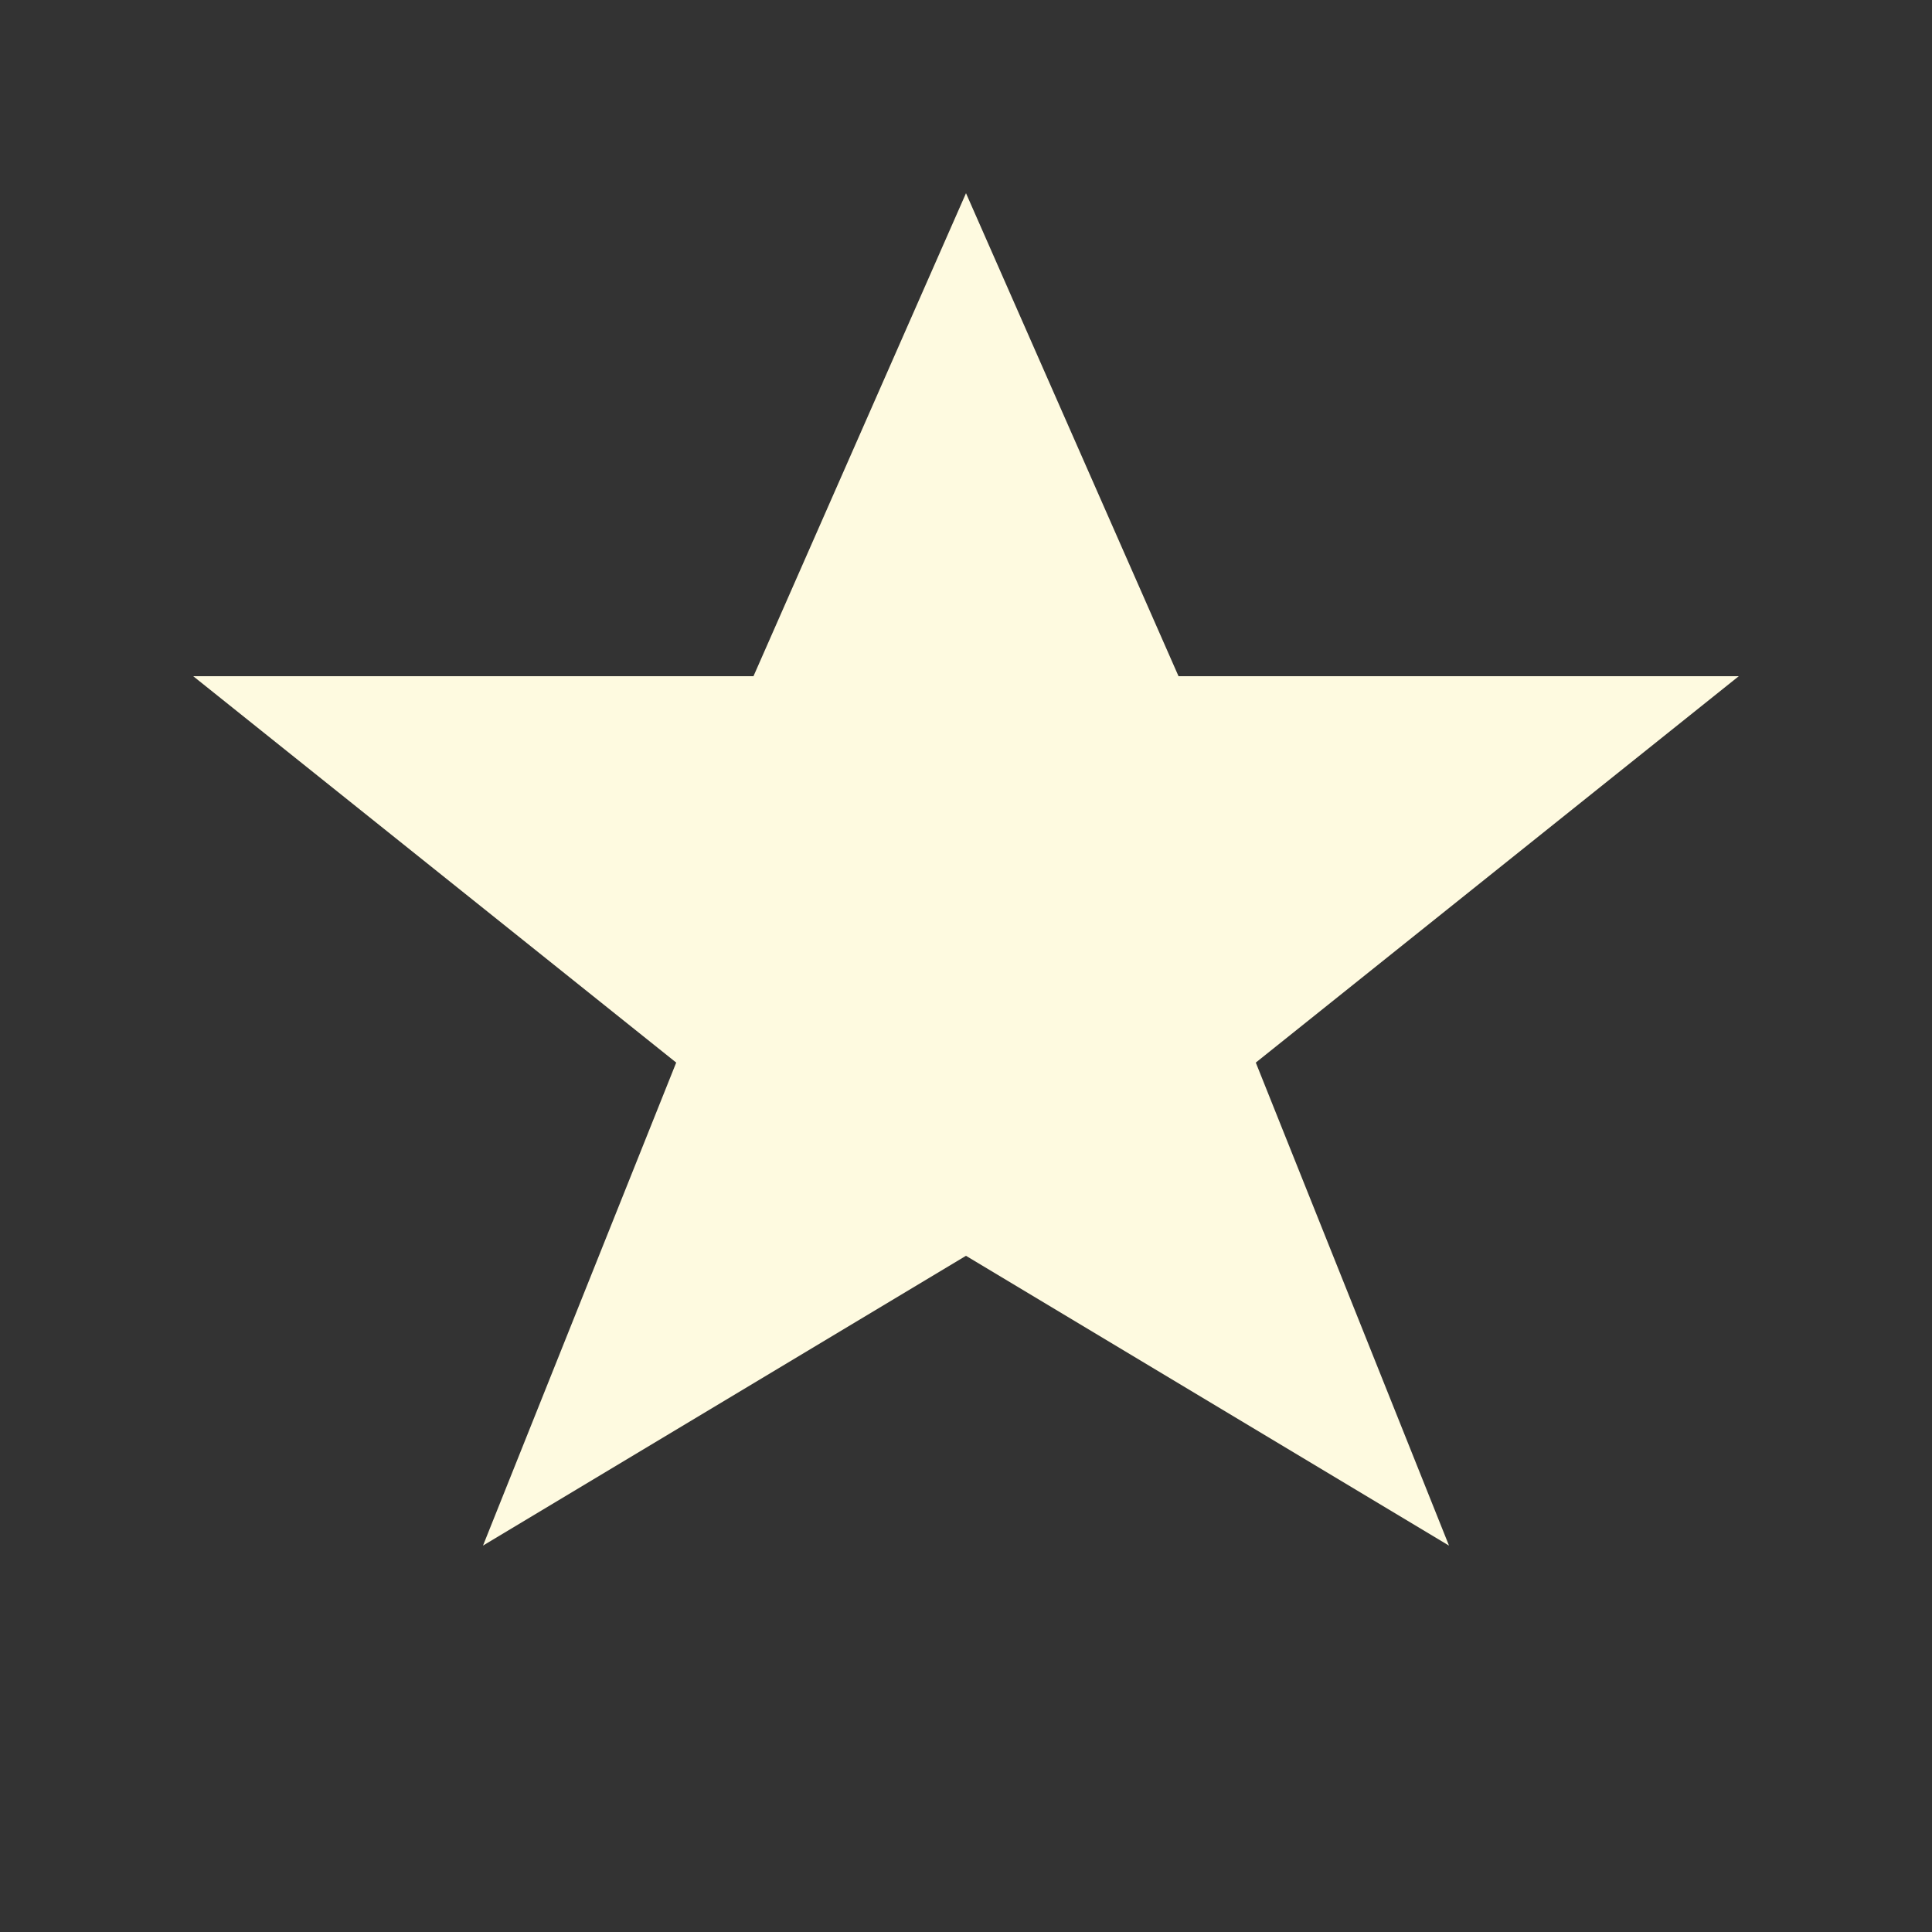 <svg xmlns="http://www.w3.org/2000/svg" viewBox="0 0 100 100">
  <rect x="0" y="0" width="100" height="100" fill="#333333" stroke="none"/>
  <path d="M50,10 L61,35 L90,35 L65,55 L75,80 L50,65 L25,80 L35,55 L10,35 L39,35 Z" fill="#fefae0" />
</svg> 